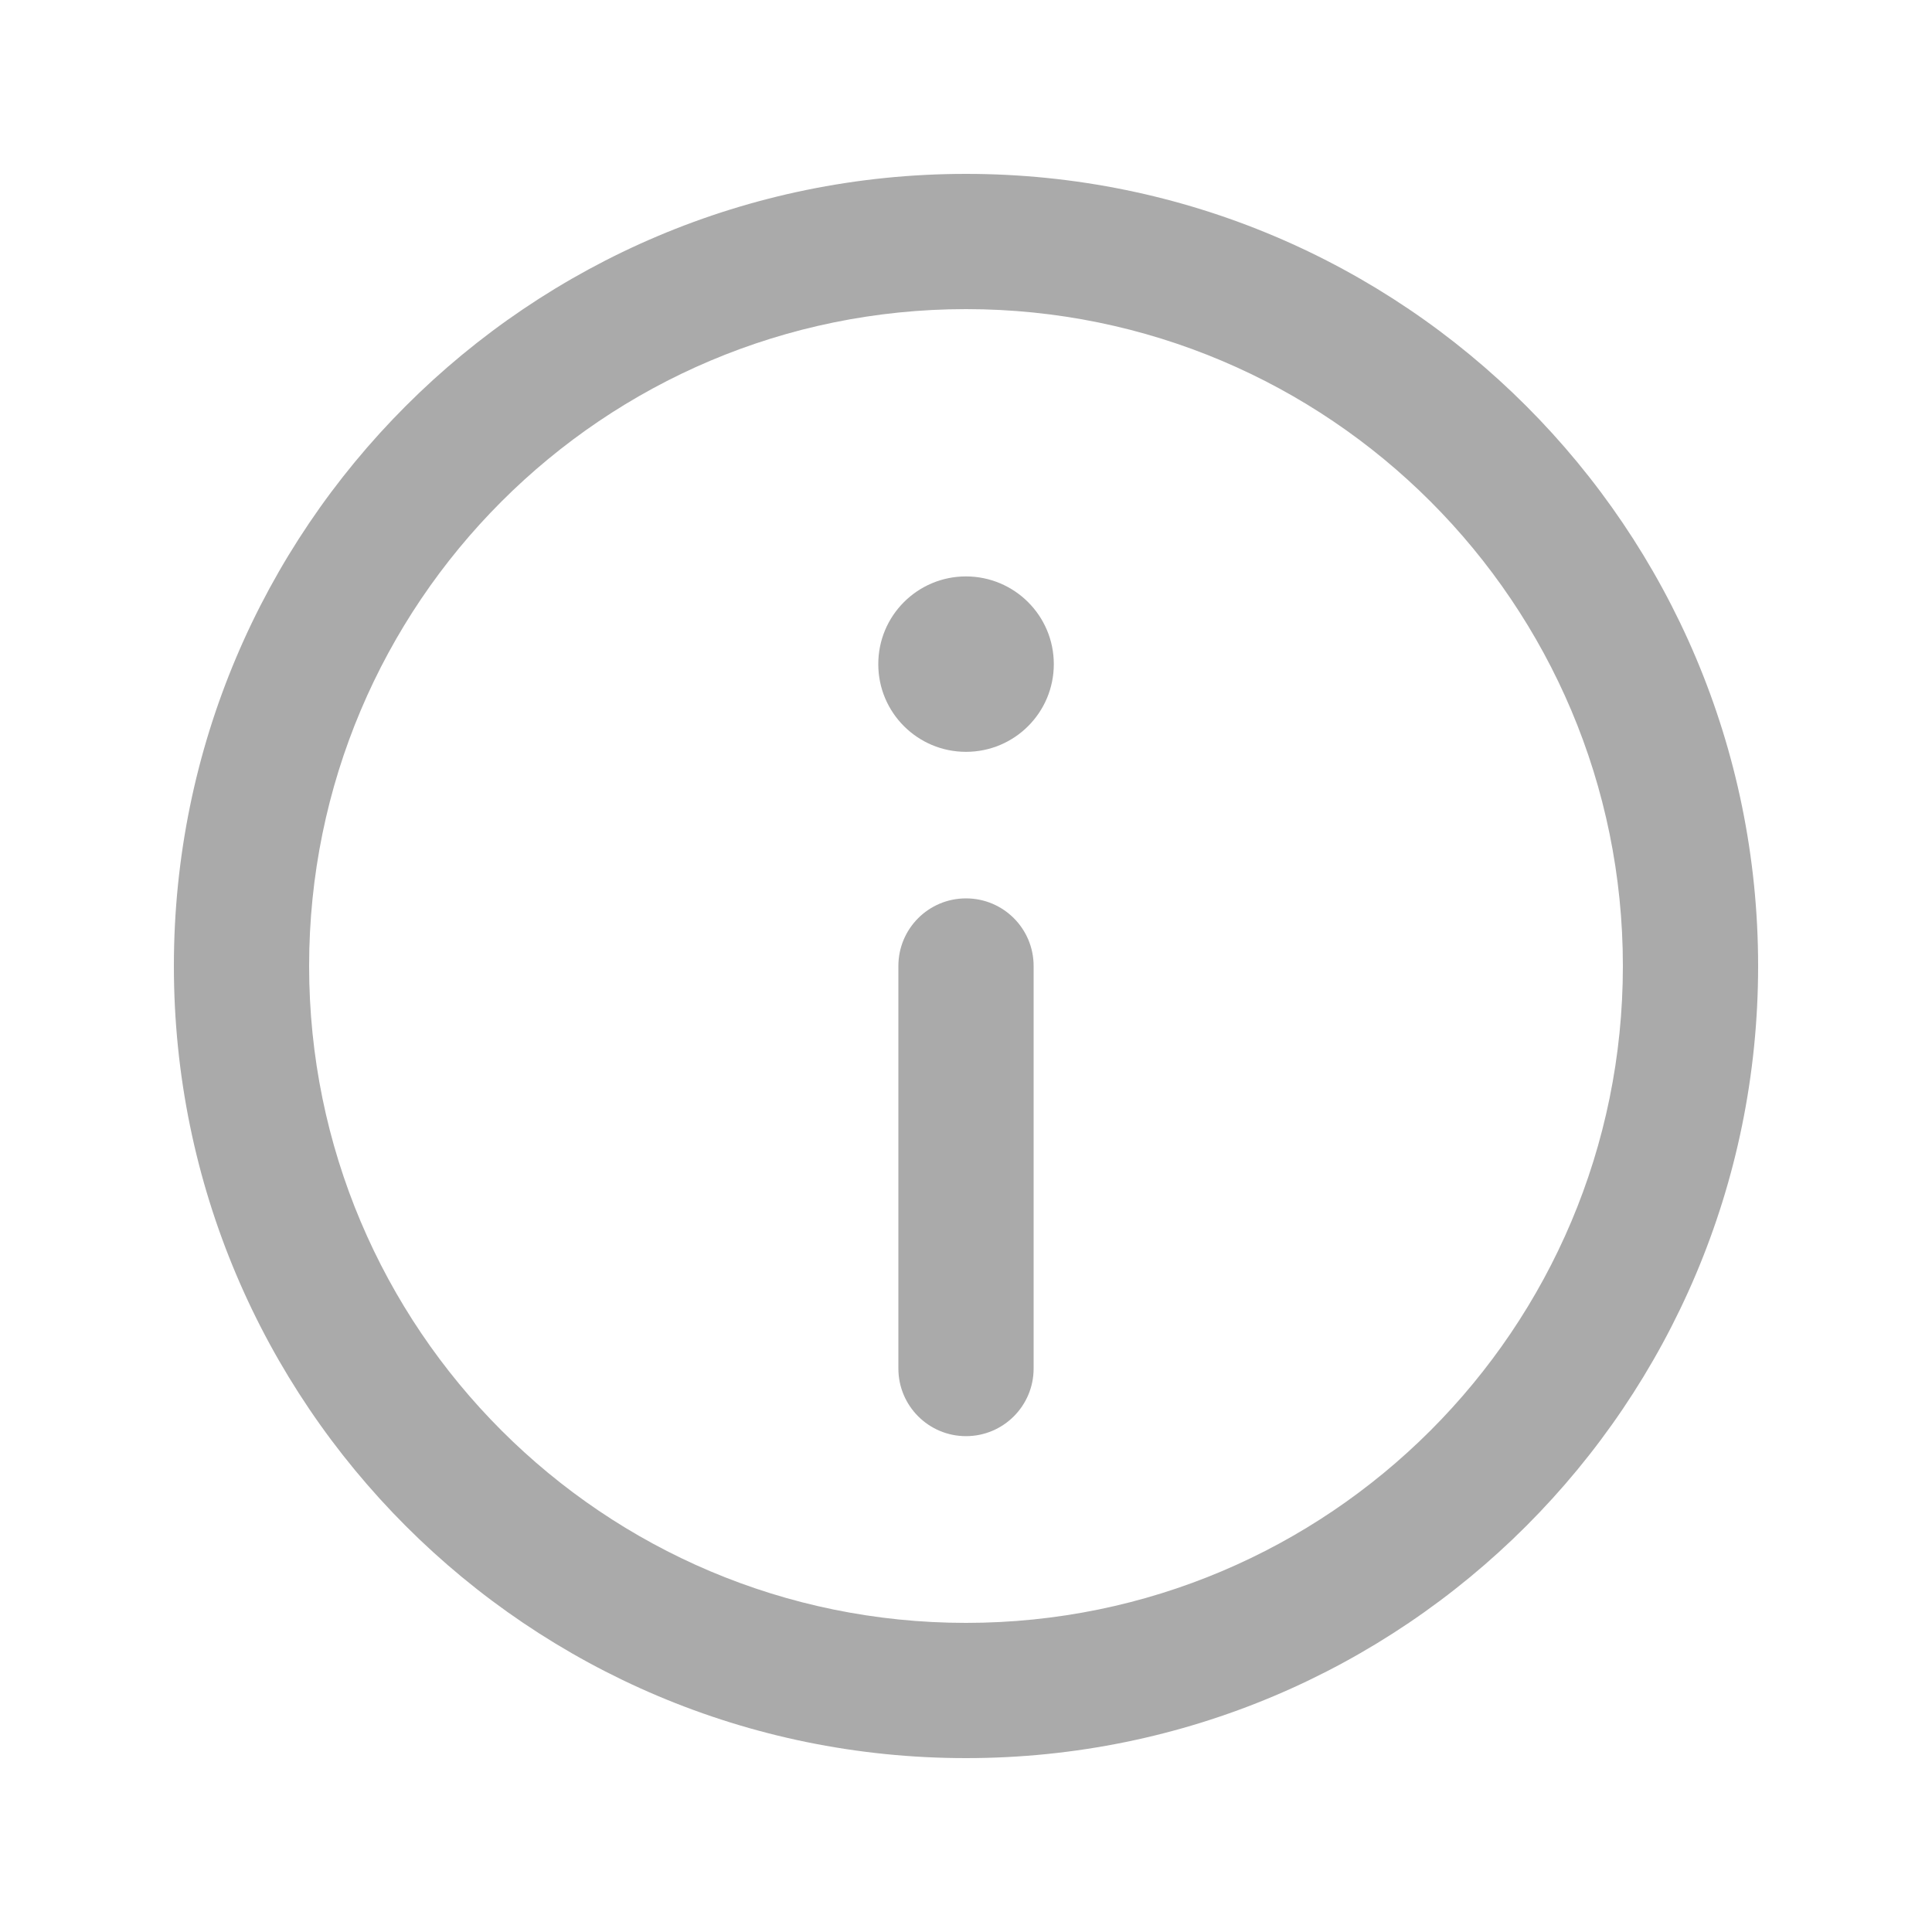 <svg width='20' height='20' viewBox='0 0 20 20' fill='none' xmlns='http://www.w3.org/2000/svg'> <path fill-rule='evenodd' clip-rule='evenodd' d='M9.092 6.878C9.09 6.372 9.5 5.967 9.999 5.967C10.5 5.967 10.909 6.372 10.909 6.875C10.909 7.377 10.502 7.783 10 7.783C9.499 7.783 9.093 7.378 9.092 6.878Z' fill='#AAAAAA'/> <path fill-rule='evenodd' clip-rule='evenodd' d='M10 3.2C6.244 3.2 3.2 6.244 3.2 10C3.2 13.756 6.244 16.8 10 16.8C13.756 16.8 16.8 13.756 16.8 10C16.8 6.244 13.756 3.2 10 3.2ZM1.8 10C1.8 5.471 5.471 1.8 10 1.8C14.529 1.8 18.2 5.471 18.2 10C18.2 14.529 14.529 18.2 10 18.2C5.471 18.2 1.8 14.529 1.8 10Z' fill='#AAAAAA'/> <path fill-rule='evenodd' clip-rule='evenodd' d='M10 9.3C10.387 9.3 10.7 9.613 10.7 10V14.167C10.7 14.553 10.387 14.867 10 14.867C9.613 14.867 9.3 14.553 9.3 14.167V10C9.3 9.613 9.613 9.3 10 9.3Z' fill='#AAAAAA'/> </svg>